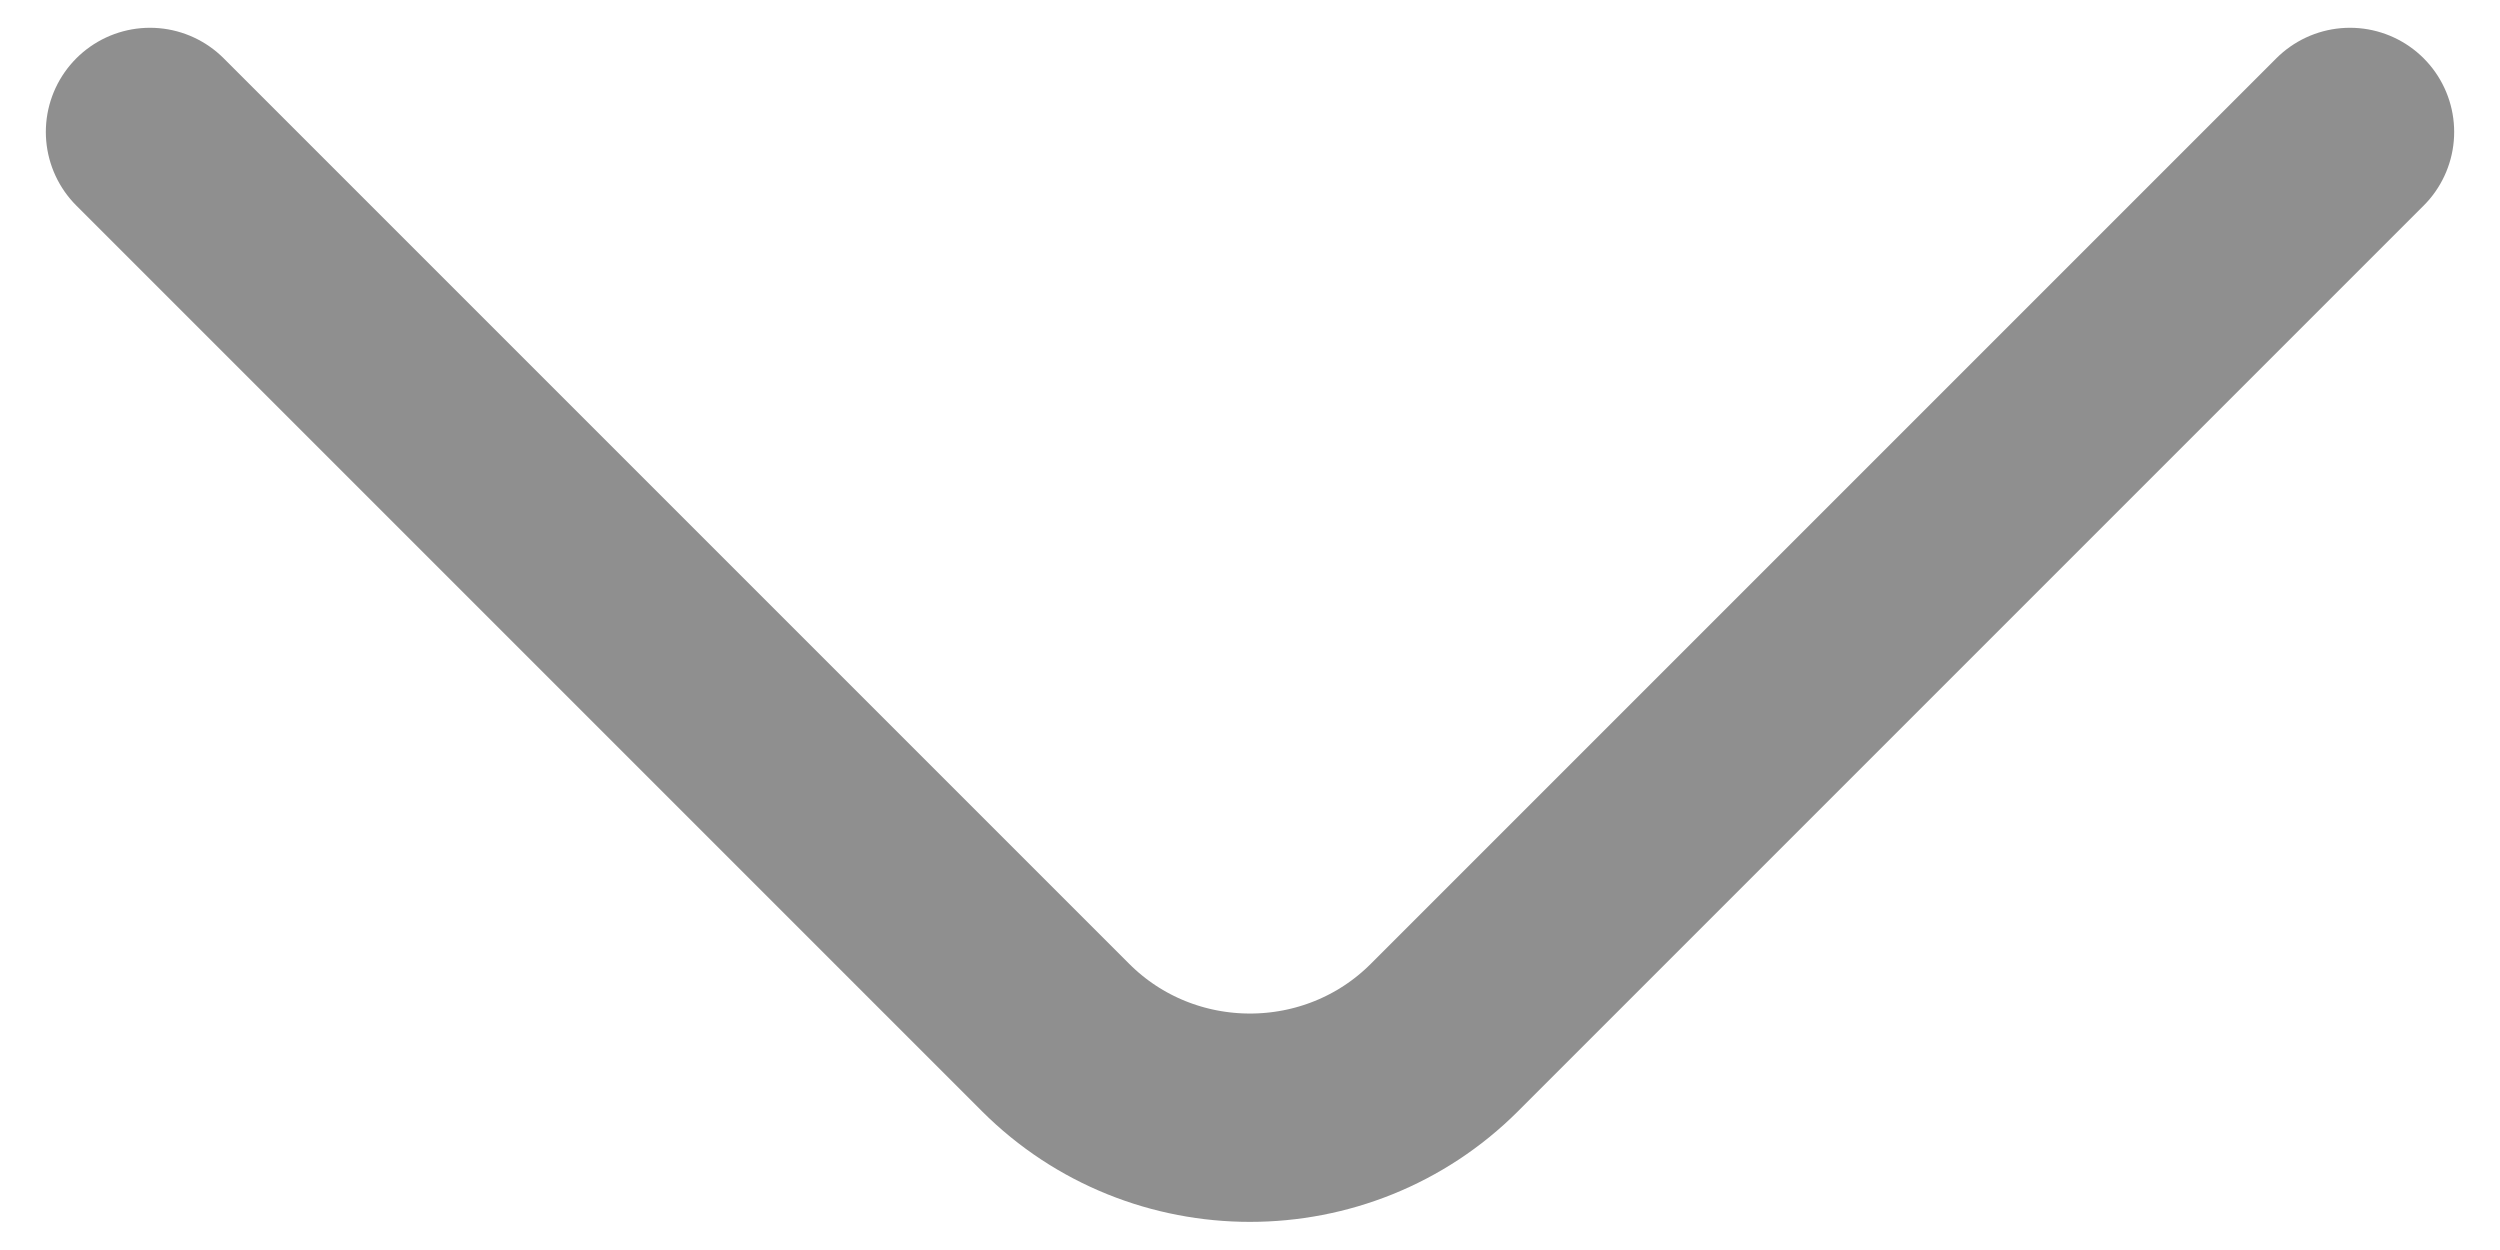 <svg width="18" height="9" viewBox="0 0 18 9" fill="none" xmlns="http://www.w3.org/2000/svg">
<path d="M16.92 0.95L10.4 7.47C9.63 8.24 8.37 8.24 7.6 7.47L1.08 0.95" stroke="#8F8F8F" stroke-width="1.5" stroke-miterlimit="10" stroke-linecap="round" stroke-linejoin="round"/>
</svg>
